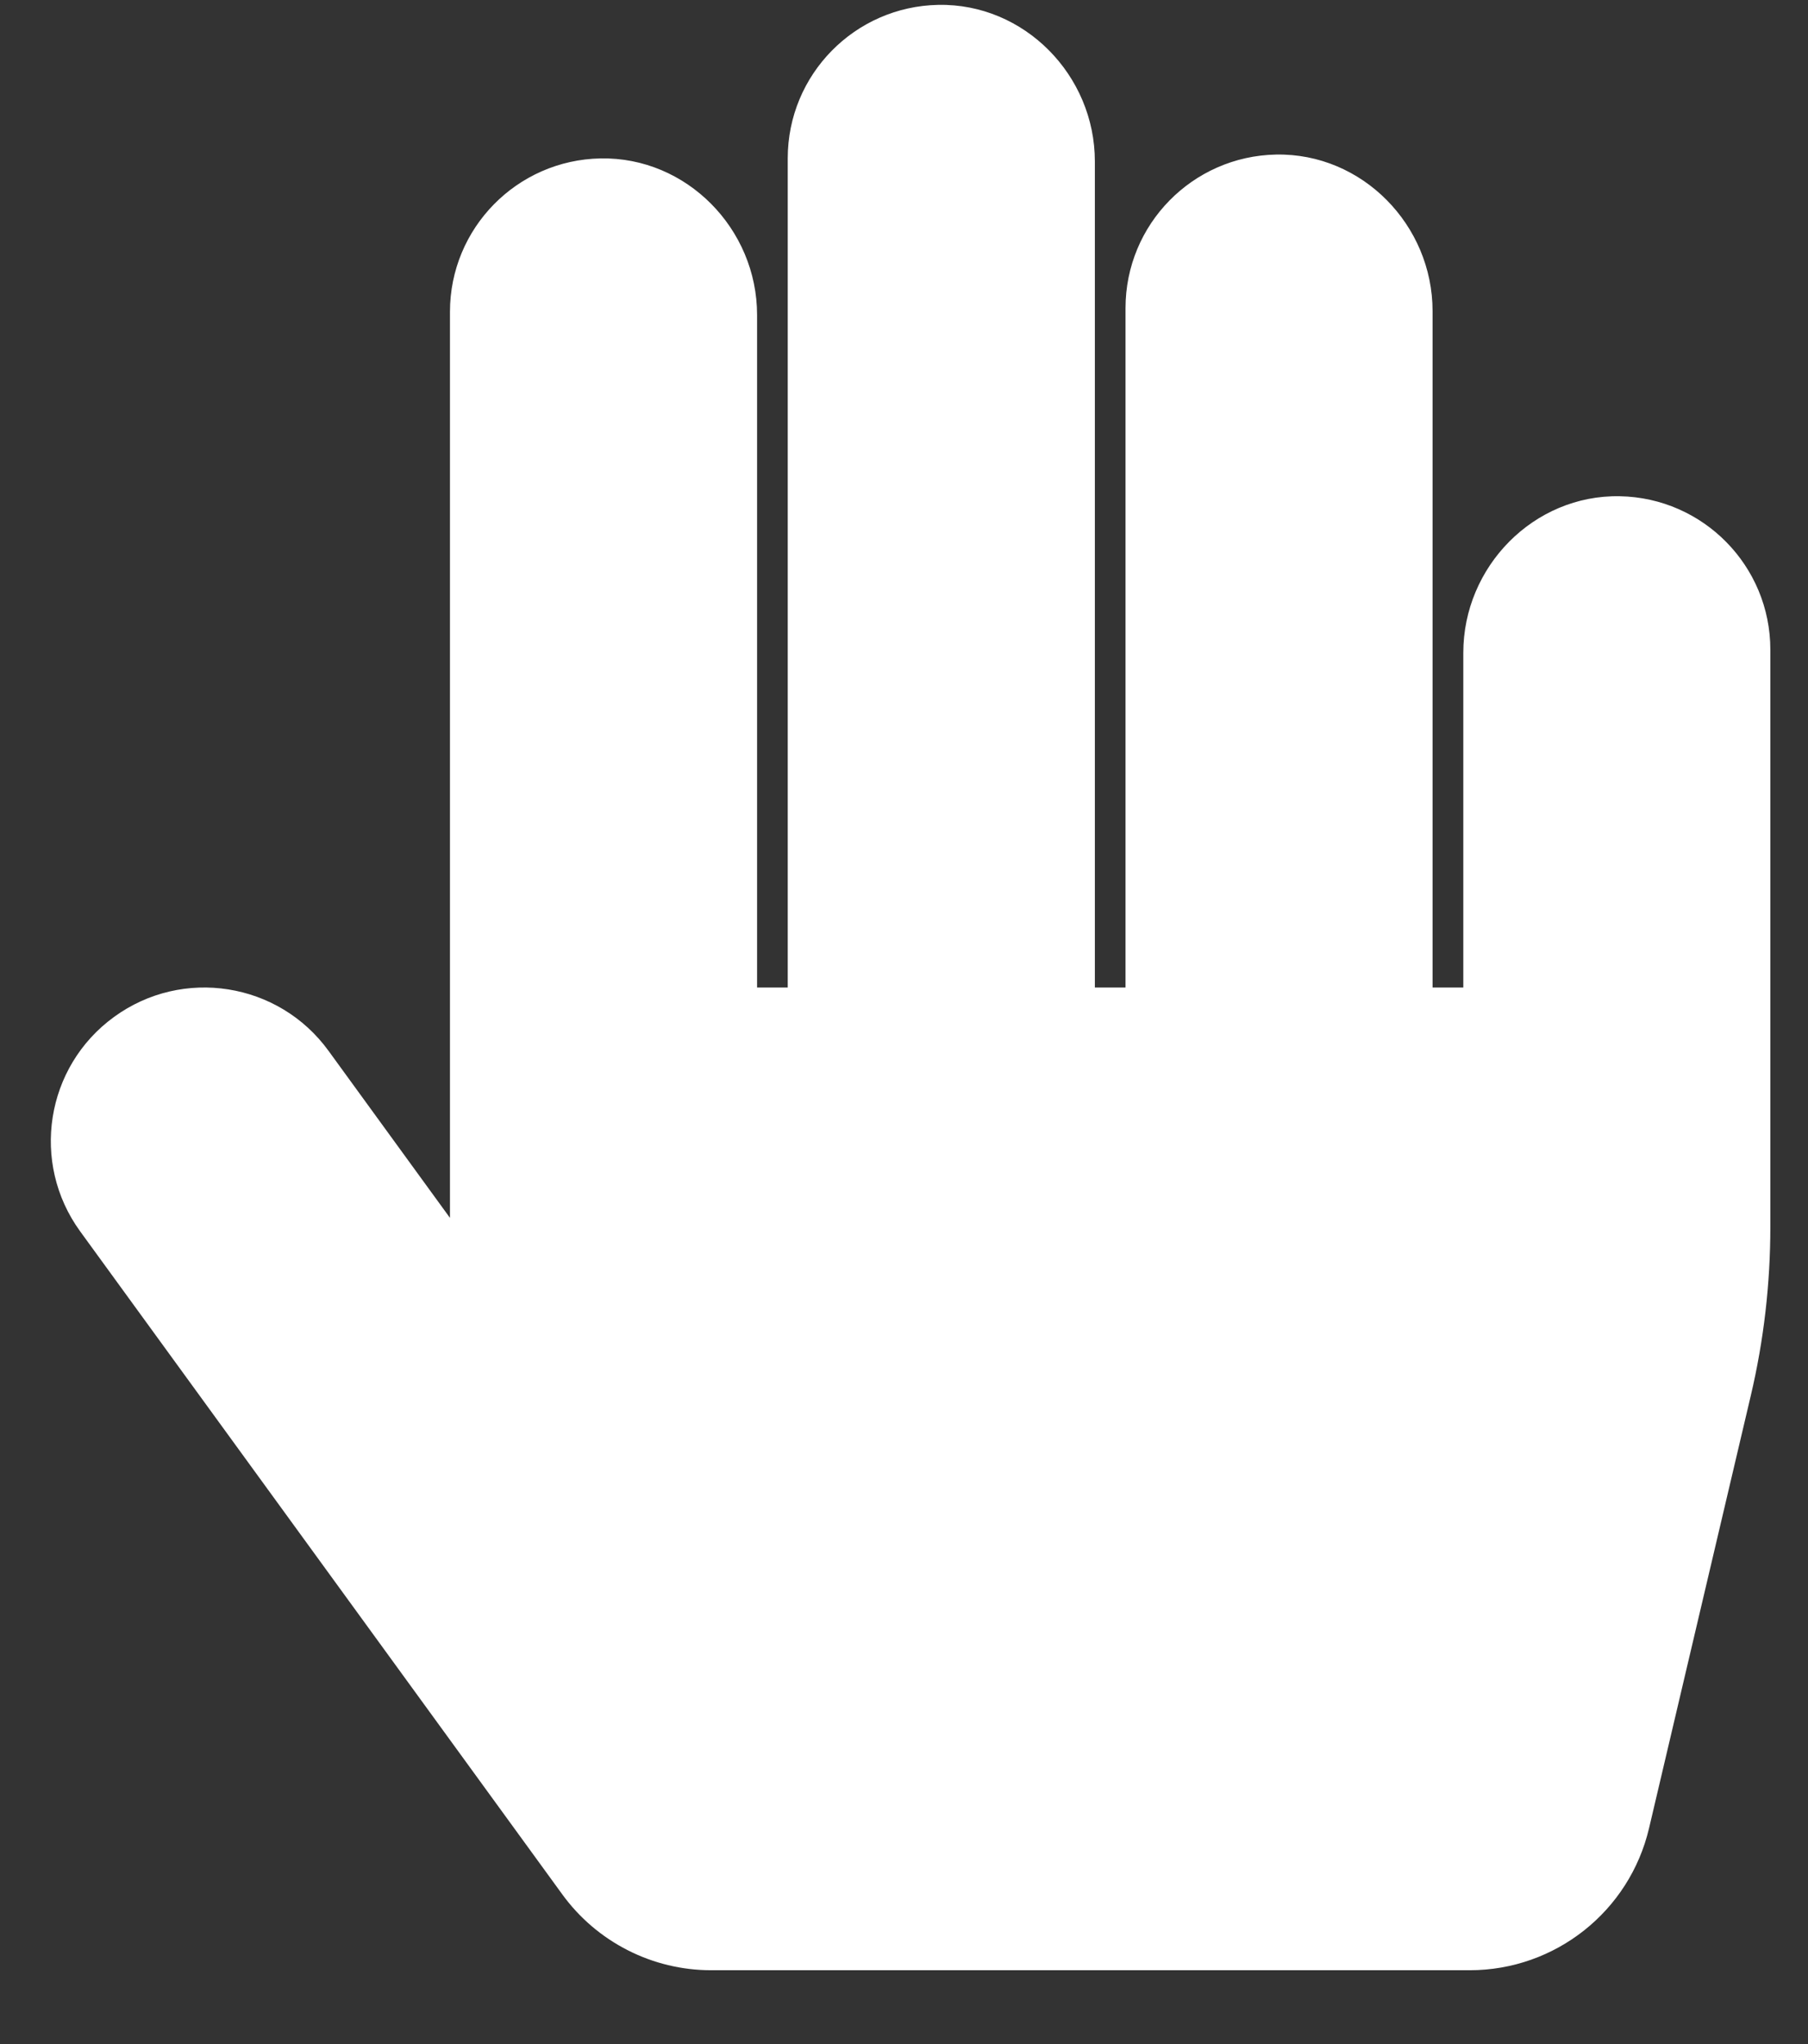 <svg width="23" height="26" viewBox="0 0 23 26" fill="none" xmlns="http://www.w3.org/2000/svg">
<rect x="0" y="0" width="23" height="26" fill="#333333" stroke="none"/>
<path d="M20.606 6.312C19.511 6.291 18.615 7.208 18.615 8.303V12.561H18.224V3.957C18.224 2.862 17.328 1.945 16.233 1.966C15.172 1.986 14.318 2.853 14.318 3.919V12.561H13.928V2.053C13.928 0.958 13.031 0.041 11.936 0.062C10.875 0.082 10.021 0.948 10.021 2.014V12.561H9.631V4.006C9.631 2.911 8.734 1.994 7.639 2.015C6.578 2.035 5.724 2.901 5.724 3.967V15.491L4.179 13.366C3.545 12.493 2.323 12.3 1.451 12.935C0.578 13.569 0.386 14.791 1.02 15.663L7.153 24.096C7.37 24.395 7.655 24.638 7.985 24.806C8.314 24.974 8.679 25.061 9.048 25.061H18.696C19.784 25.061 20.729 24.313 20.978 23.254L22.272 17.753C22.438 17.049 22.521 16.329 22.521 15.606V8.264C22.521 7.198 21.667 6.332 20.606 6.312V6.312Z" fill="white"/>
</svg>
